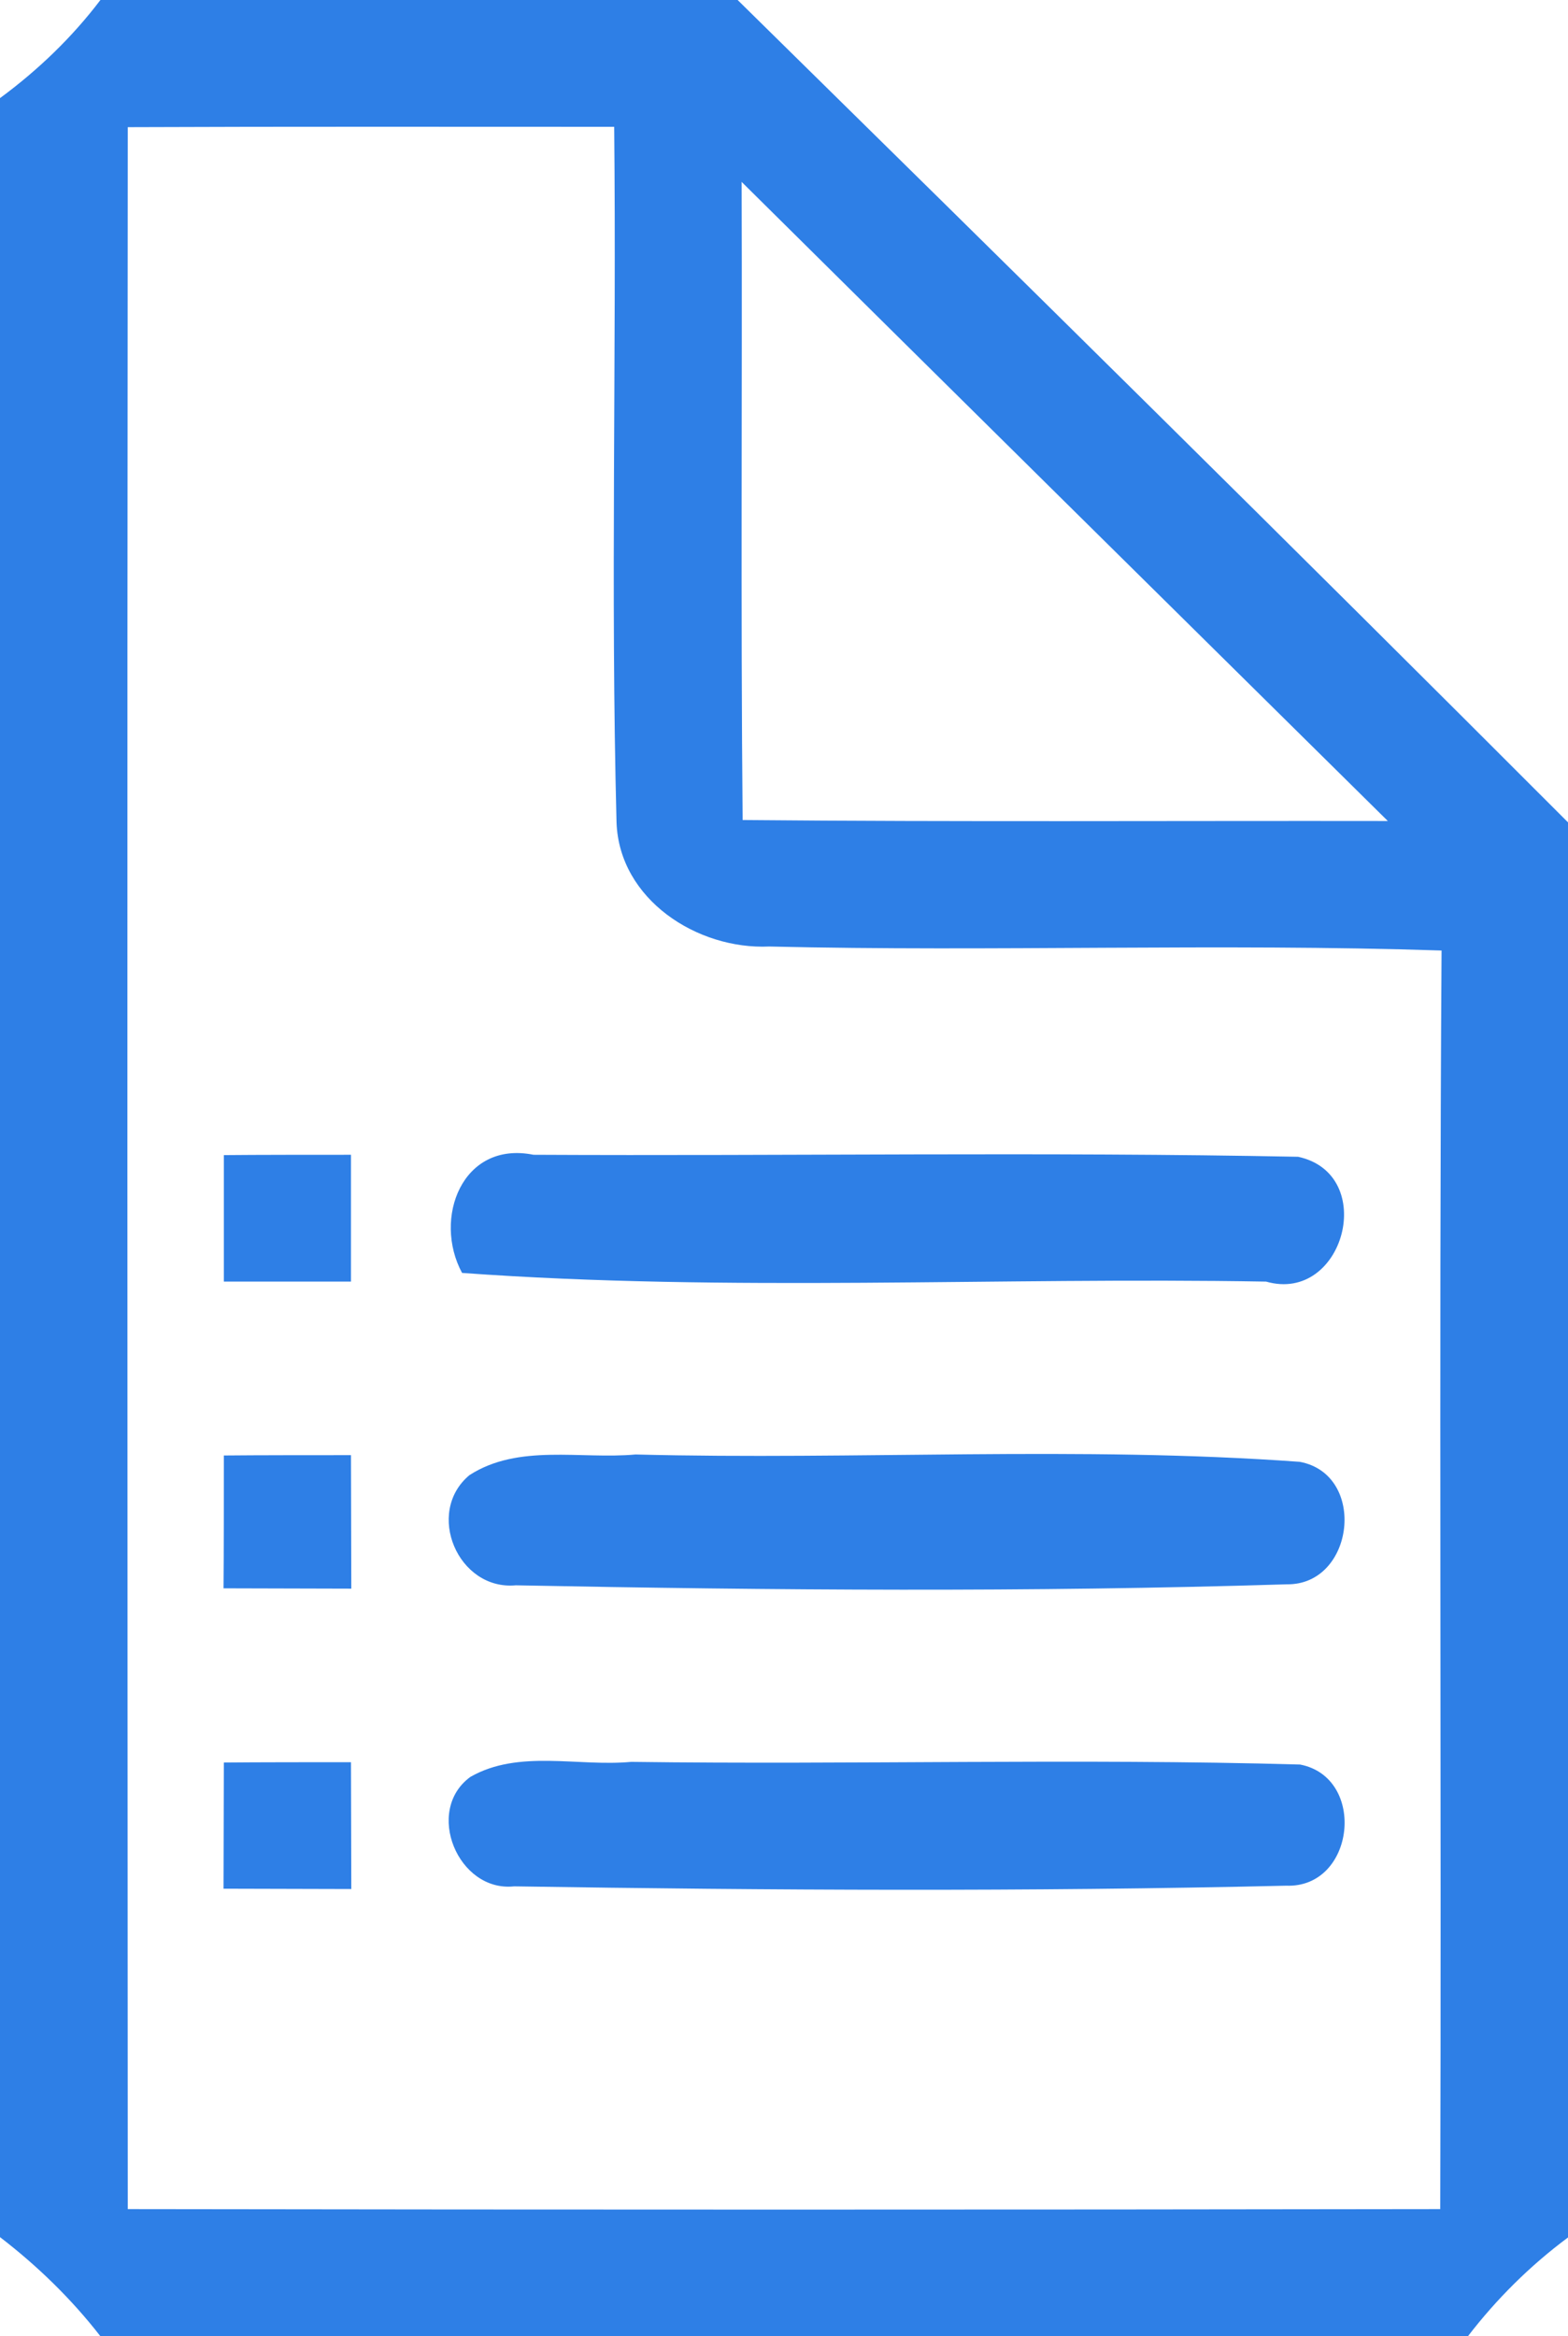 <?xml version="1.0" encoding="UTF-8" ?>
<!DOCTYPE svg PUBLIC "-//W3C//DTD SVG 1.1//EN" "http://www.w3.org/Graphics/SVG/1.1/DTD/svg11.dtd">
<svg width="47pt" height="70pt" viewBox="0 0 47 70" version="1.1" xmlns="http://www.w3.org/2000/svg">
<g id="#2e7fe6ff">
<path fill="#2e7fe6" opacity="1.00" d=" M 3.01 0.00 L 22.11 0.00 C 30.43 8.18 38.75 16.38 47.00 24.64 L 47.00 67.04 C 45.87 67.88 44.86 68.88 44.00 70.00 L 3.01 70.00 C 2.14 68.88 1.12 67.89 0.00 67.03 L 0.00 2.94 C 1.14 2.10 2.16 1.12 3.01 0.00 M 3.83 3.81 C 3.81 24.60 3.82 45.40 3.83 66.19 C 16.94 66.21 30.06 66.21 43.17 66.19 C 43.21 53.62 43.13 41.05 43.21 28.48 C 36.50 28.26 29.77 28.52 23.06 28.36 C 20.90 28.46 18.56 26.95 18.48 24.64 C 18.30 17.70 18.48 10.75 18.41 3.80 C 13.55 3.80 8.69 3.79 3.83 3.81 M 22.23 5.45 C 22.25 11.83 22.20 18.20 22.26 24.57 C 28.71 24.63 35.15 24.59 41.60 24.60 C 35.14 18.22 28.68 11.84 22.23 5.45 Z" />
<path fill="#2e7fe6" opacity="1.00" d=" M 6.71 34.61 C 7.66 34.60 9.57 34.60 10.52 34.60 C 10.52 35.55 10.52 37.45 10.52 38.40 C 9.57 38.40 7.67 38.40 6.71 38.40 C 6.71 37.45 6.71 35.55 6.71 34.61 Z" />
<path fill="#2e7fe6" opacity="1.00" d=" M 13.85 38.14 C 12.97 36.51 13.85 34.17 15.99 34.60 C 23.63 34.64 31.28 34.51 38.91 34.66 C 41.32 35.18 40.29 39.07 37.95 38.40 C 29.92 38.26 21.86 38.72 13.85 38.14 Z" />
<path fill="#2e7fe6" opacity="1.00" d=" M 6.71 43.61 C 7.66 43.60 9.57 43.60 10.52 43.60 C 10.52 44.93 10.53 46.26 10.53 47.60 C 9.26 47.60 7.98 47.59 6.70 47.59 C 6.71 46.59 6.71 44.60 6.71 43.61 Z" />
<path fill="#2e7fe6" opacity="1.00" d=" M 14.07 44.20 C 15.54 43.25 17.40 43.73 19.05 43.58 C 25.68 43.75 32.35 43.32 38.96 43.80 C 40.99 44.18 40.60 47.50 38.57 47.47 C 30.88 47.71 23.15 47.65 15.46 47.50 C 13.73 47.66 12.73 45.32 14.07 44.20 Z" />
<path fill="#2e7fe6" opacity="1.00" d=" M 6.71 52.81 C 7.67 52.80 9.57 52.80 10.52 52.80 C 10.52 54.07 10.53 55.33 10.53 56.60 C 9.25 56.60 7.98 56.59 6.70 56.59 C 6.70 55.64 6.71 53.75 6.71 52.81 Z" />
<path fill="#2e7fe6" opacity="1.00" d=" M 14.10 53.24 C 15.55 52.41 17.33 52.94 18.92 52.79 C 25.60 52.88 32.29 52.68 38.97 52.87 C 40.98 53.26 40.62 56.58 38.55 56.50 C 30.85 56.68 23.12 56.64 15.41 56.52 C 13.73 56.70 12.71 54.25 14.10 53.24 Z" />
</g>
</svg>
